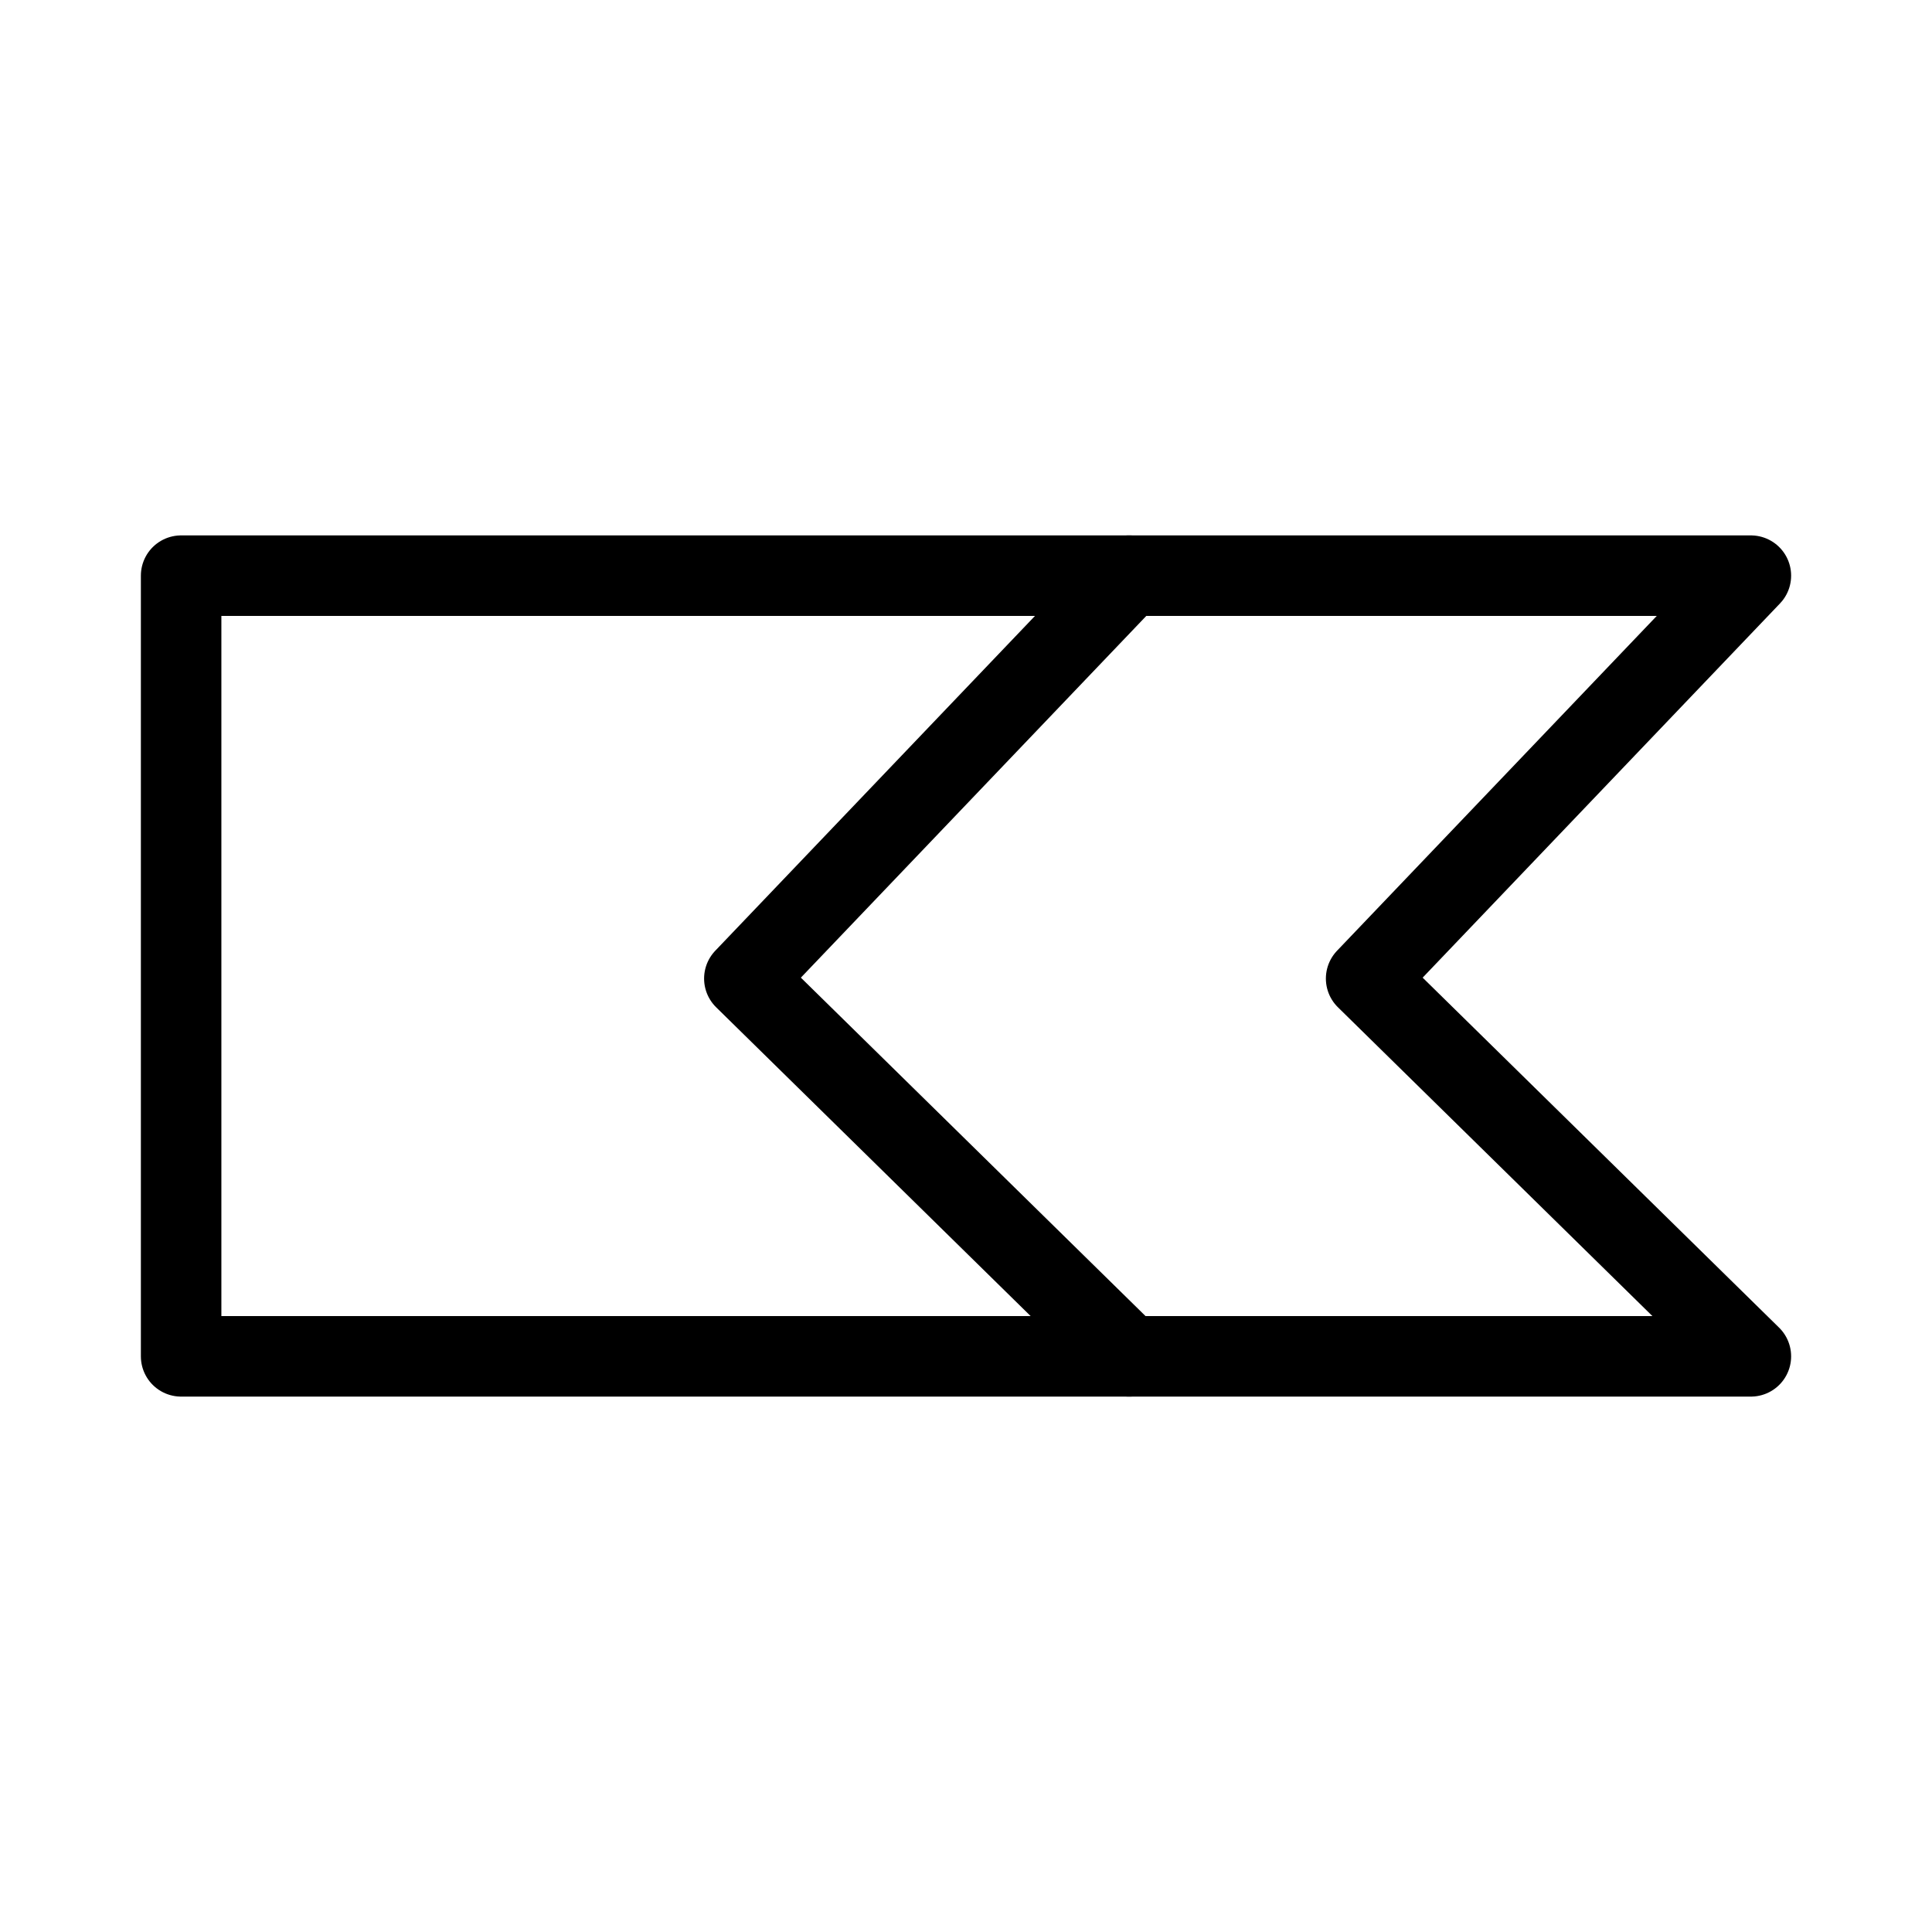 <?xml version="1.0" encoding="UTF-8"?><svg id="b" xmlns="http://www.w3.org/2000/svg" viewBox="0 0 48 48"><defs><style>.c{stroke-width:2px;fill:none;stroke:#000;stroke-linecap:round;stroke-linejoin:round;}</style></defs><polygon class="c" points="43.5 33.698 4.5 33.698 4.5 14.302 43.5 14.302 33.941 24.312 43.5 33.698"/><polyline class="c" points="28.052 14.302 18.493 24.312 28.052 33.698"/></svg>